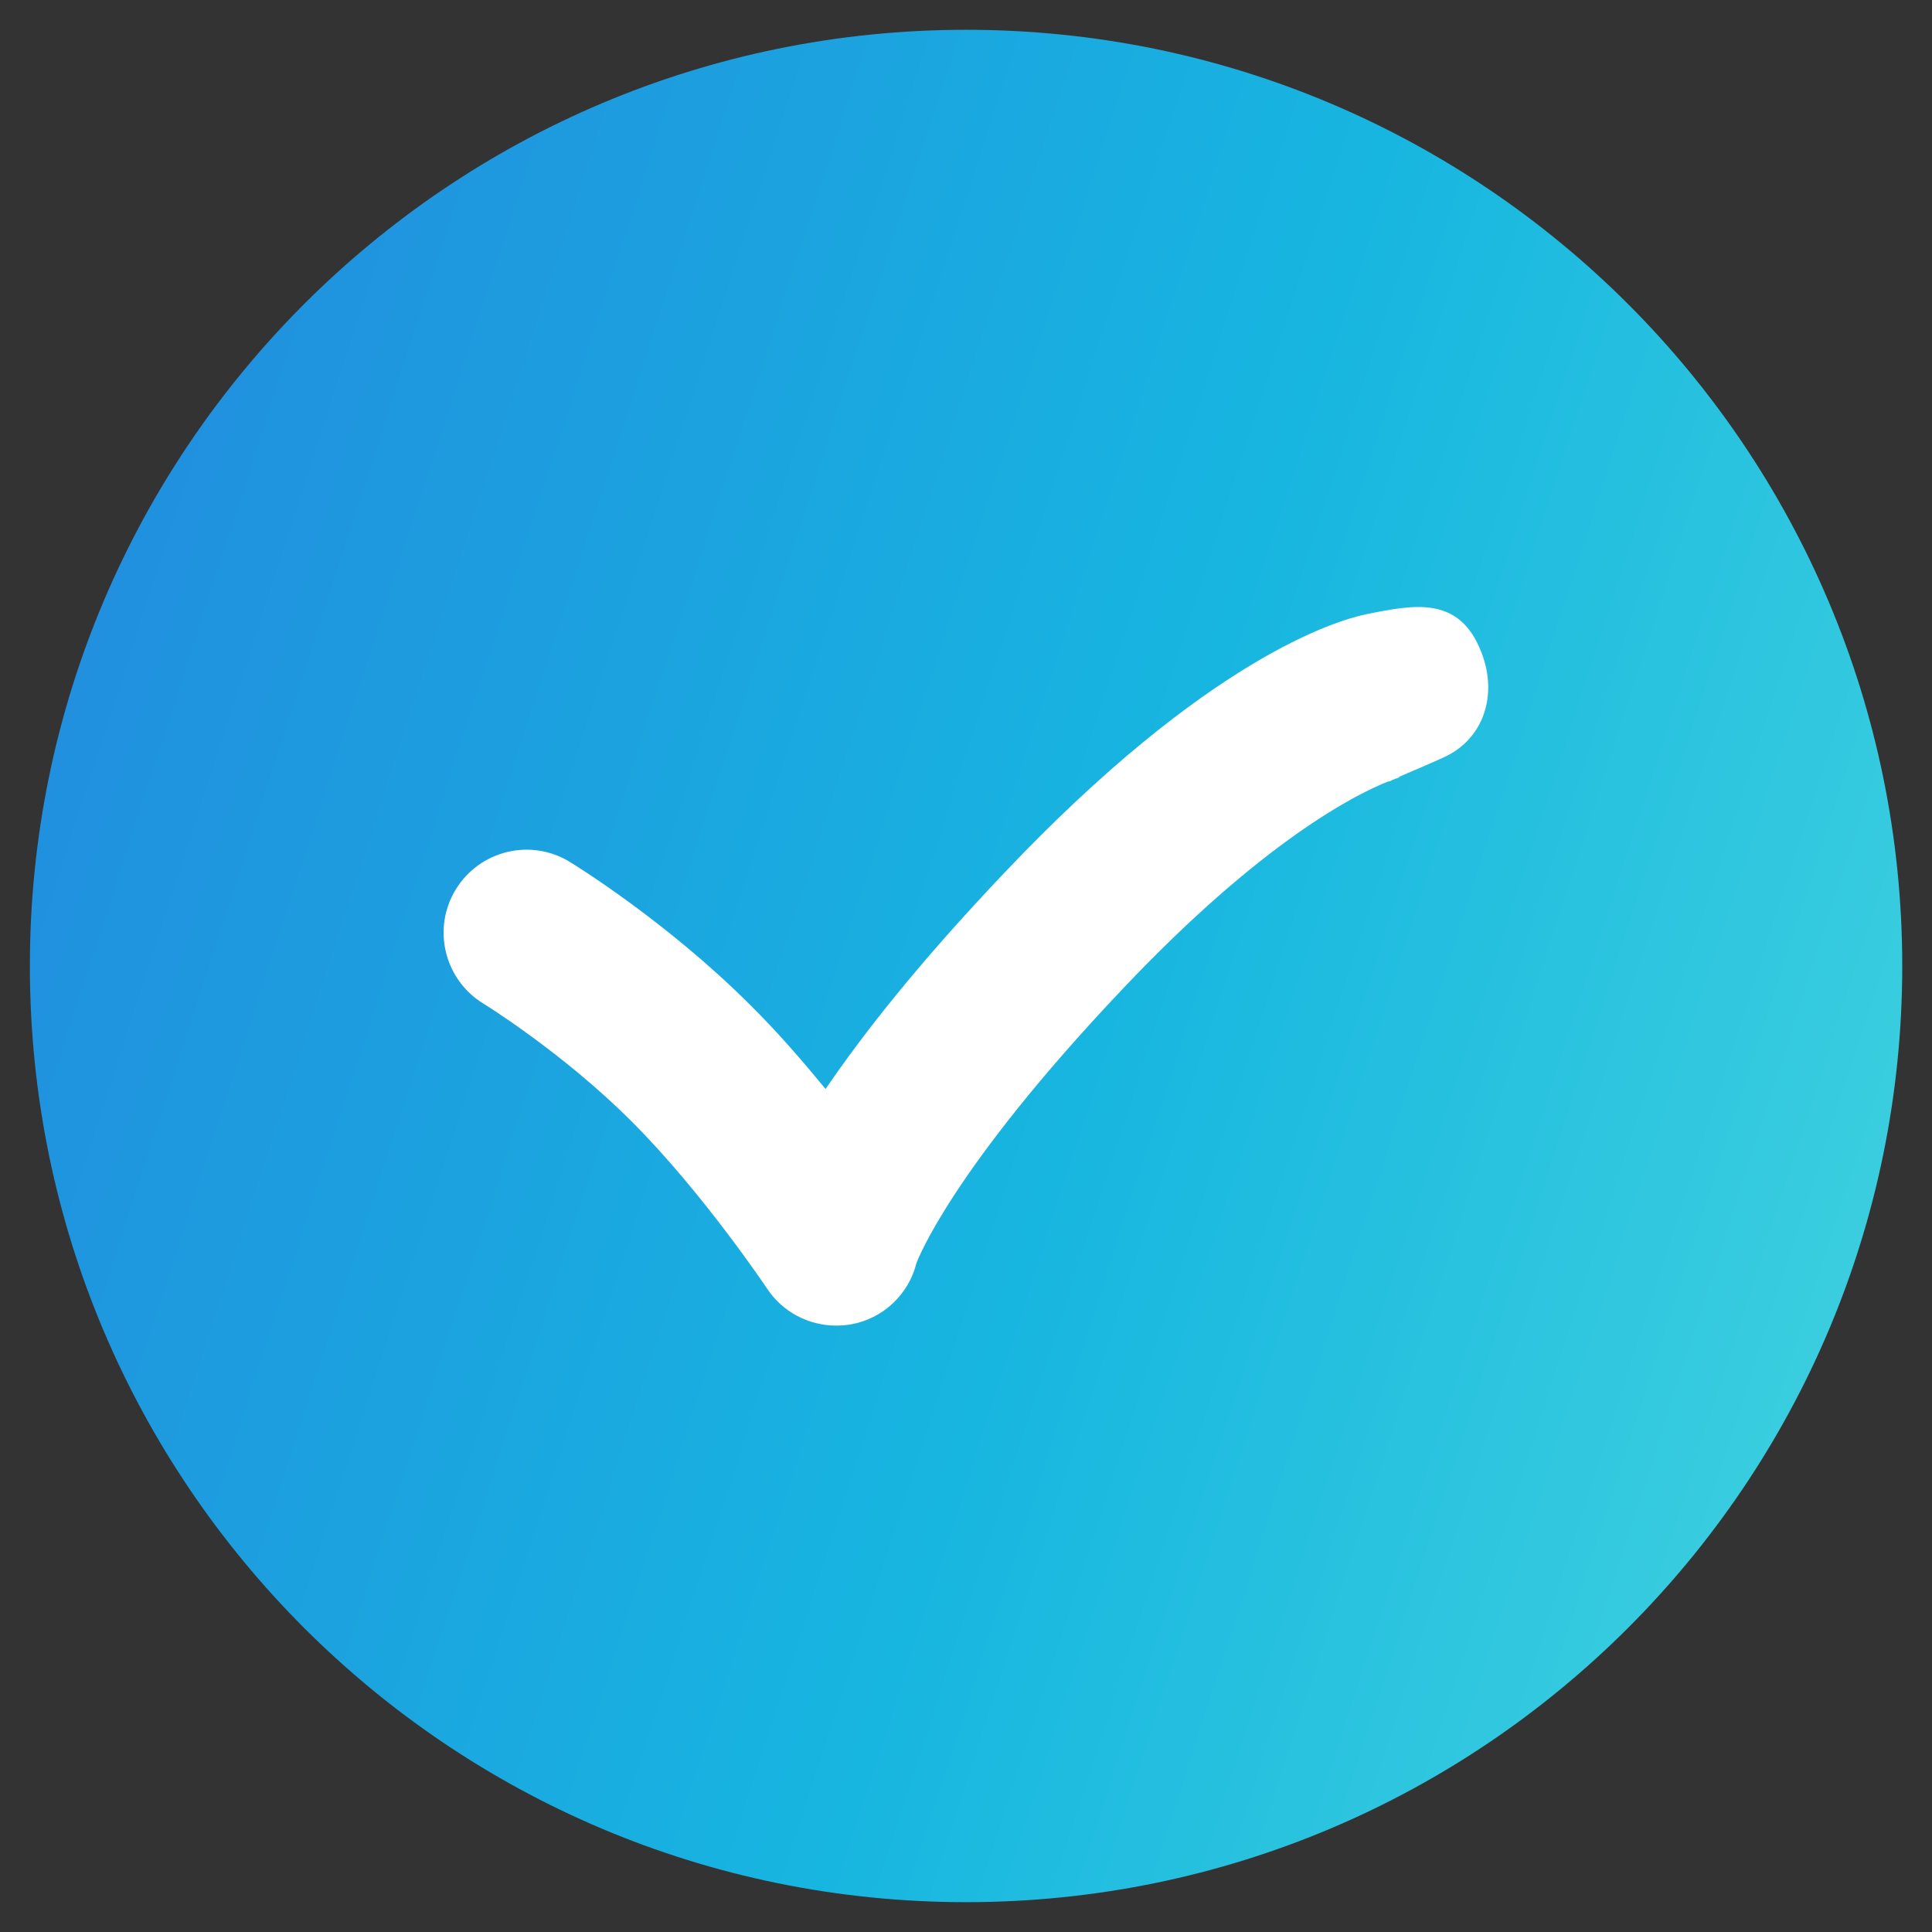 <svg width="50" height="50" viewBox="0 0 50 50" fill="none" xmlns="http://www.w3.org/2000/svg">
<rect x="0" y="0" width="50" height="50" fill="#333333" stroke="none"/>
<g clip-path="url(#clip0_408_418)">
<path d="M49.23 25C49.23 11.621 38.381 0.771 25.002 0.771C11.623 0.771 0.773 11.621 0.773 25C0.773 38.379 11.623 49.228 25.002 49.228C38.381 49.228 49.23 38.379 49.23 25Z" fill="url(#paint0_linear_408_418)"/>
<path d="M38.339 16.885C37.772 15.41 36.61 15.644 35.35 15.898C34.598 16.055 31.249 17.031 25.965 22.617C23.768 24.931 22.323 26.777 21.366 28.183C20.78 27.471 20.116 26.699 19.413 26.006C17.255 23.848 14.842 22.363 14.745 22.305C13.739 21.689 12.421 22.002 11.796 23.017C11.18 24.023 11.493 25.342 12.499 25.967C12.518 25.976 14.589 27.256 16.366 29.043C18.182 30.859 19.833 33.32 19.852 33.349C20.253 33.955 20.927 34.306 21.639 34.306C21.756 34.306 21.884 34.297 22.01 34.277C22.85 34.131 23.514 33.506 23.719 32.685C23.729 32.666 24.579 30.312 29.061 25.586C32.675 21.767 35.087 20.556 35.926 20.224C35.936 20.224 35.936 20.224 35.956 20.224C35.956 20.224 35.985 20.215 36.034 20.185C36.18 20.127 36.258 20.107 36.258 20.107C36.219 20.117 36.2 20.117 36.2 20.117V20.107C36.59 19.941 37.313 19.629 37.323 19.619C38.407 19.15 38.768 17.978 38.339 16.885Z" fill="white"/>
</g>
<defs>
<linearGradient id="paint0_linear_408_418" x1="-5.46" y1="-4.904" x2="80.168" y2="22.8" gradientUnits="userSpaceOnUse">
<stop stop-color="#257DDE"/>
<stop offset="0.467" stop-color="#17B6E0"/>
<stop offset="1" stop-color="#68EDDD"/>
</linearGradient>
<clipPath id="clip0_408_418">
<rect width="50" height="50" fill="white"/>
</clipPath>
</defs>
</svg>
